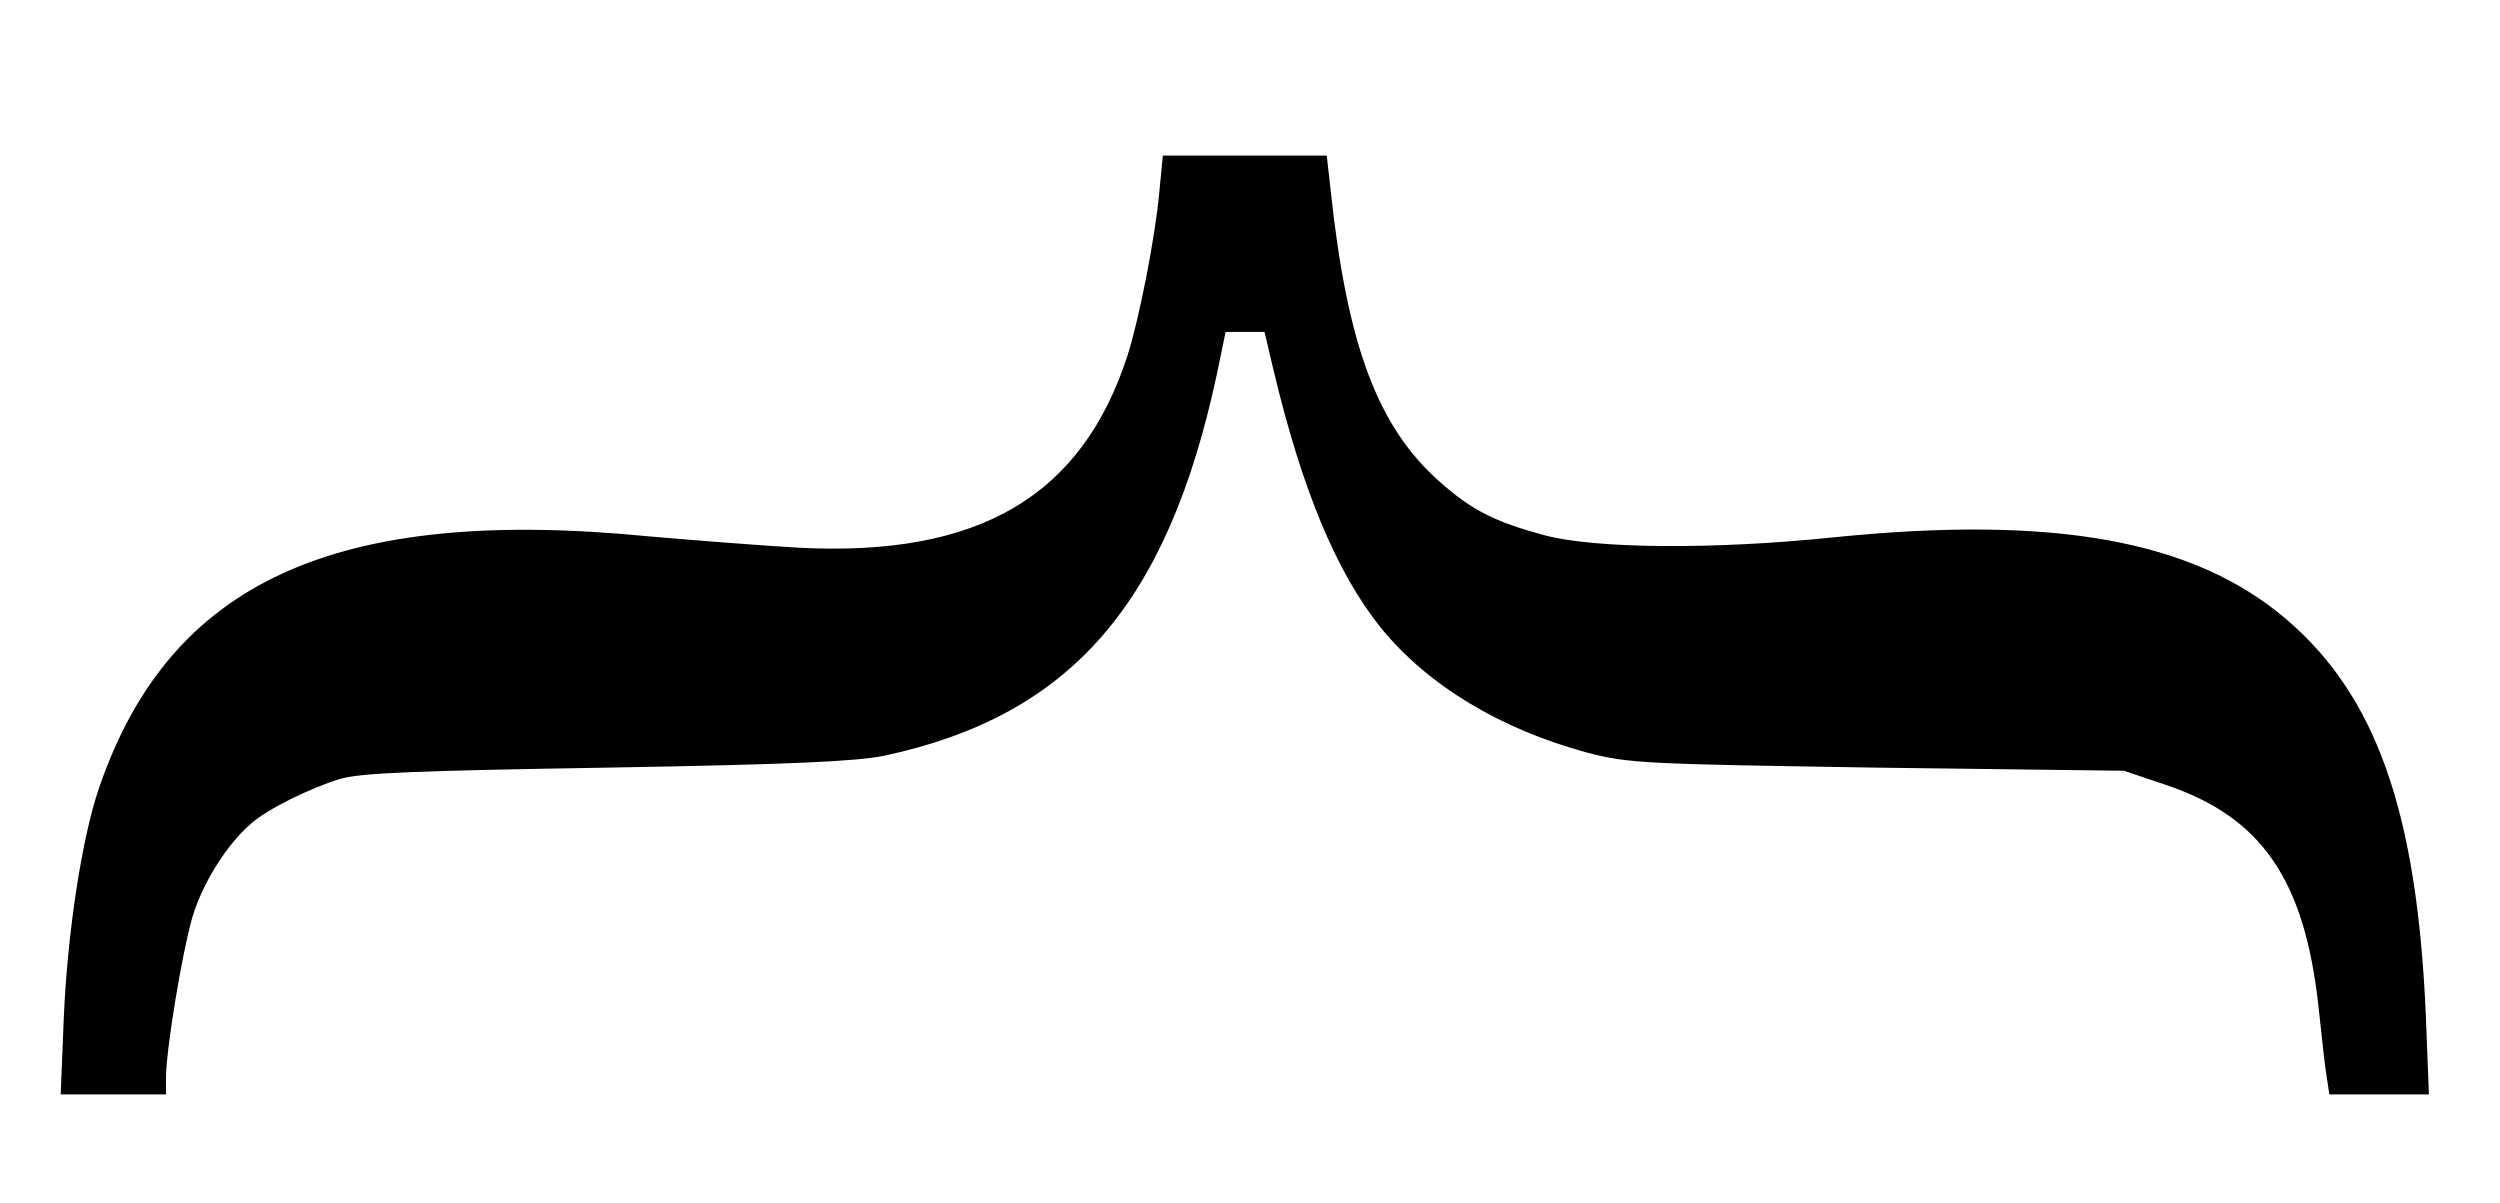 <svg version="1.0" xmlns="http://www.w3.org/2000/svg" width="642.667" height="309.333" viewBox="0 0 482 232"><path d="M223.5 37.2c-.8 8.7-3.9 24.4-6.1 31.3-8.8 27.2-28.7 38.9-63.4 37.1-6.9-.4-19.9-1.4-29-2.2-60.4-5.9-92.3 8.8-105.9 48.5-3.3 9.6-6.1 27.9-6.8 44.3l-.6 14.8H32v-3.1c0-5.5 3.1-24.2 5.1-31.1 1.9-6.4 6.6-14 11.3-18 3.1-2.8 11.5-6.9 17.1-8.6 3.9-1.2 14.9-1.6 51.5-2.2 35.4-.6 48.2-1.2 53.5-2.3 35.9-7.7 54.6-29.2 64.1-73.5l1.7-8.2h7.5l1.7 7.2c5.5 23.2 12.2 39.2 20.7 49.8 9 11.1 23.1 19.6 39.8 24.1 8 2.1 11.1 2.2 56 2.9l47.5.6 8 2.7c18.5 6.2 26.8 18.2 29.5 42.7.6 5.8 1.3 12 1.6 13.7l.5 3.3h19.2l-.6-15.3c-1.7-39.3-9.6-61.6-27-76.4-17.9-15.2-44.8-20-87.2-15.7-23.2 2.4-45.9 2.2-55.7-.4-9.6-2.6-14-4.8-20.2-10.3-12-10.6-17.9-26.3-21.1-56.7l-.7-6.2h-31.6l-.7 7.2z"/></svg>
